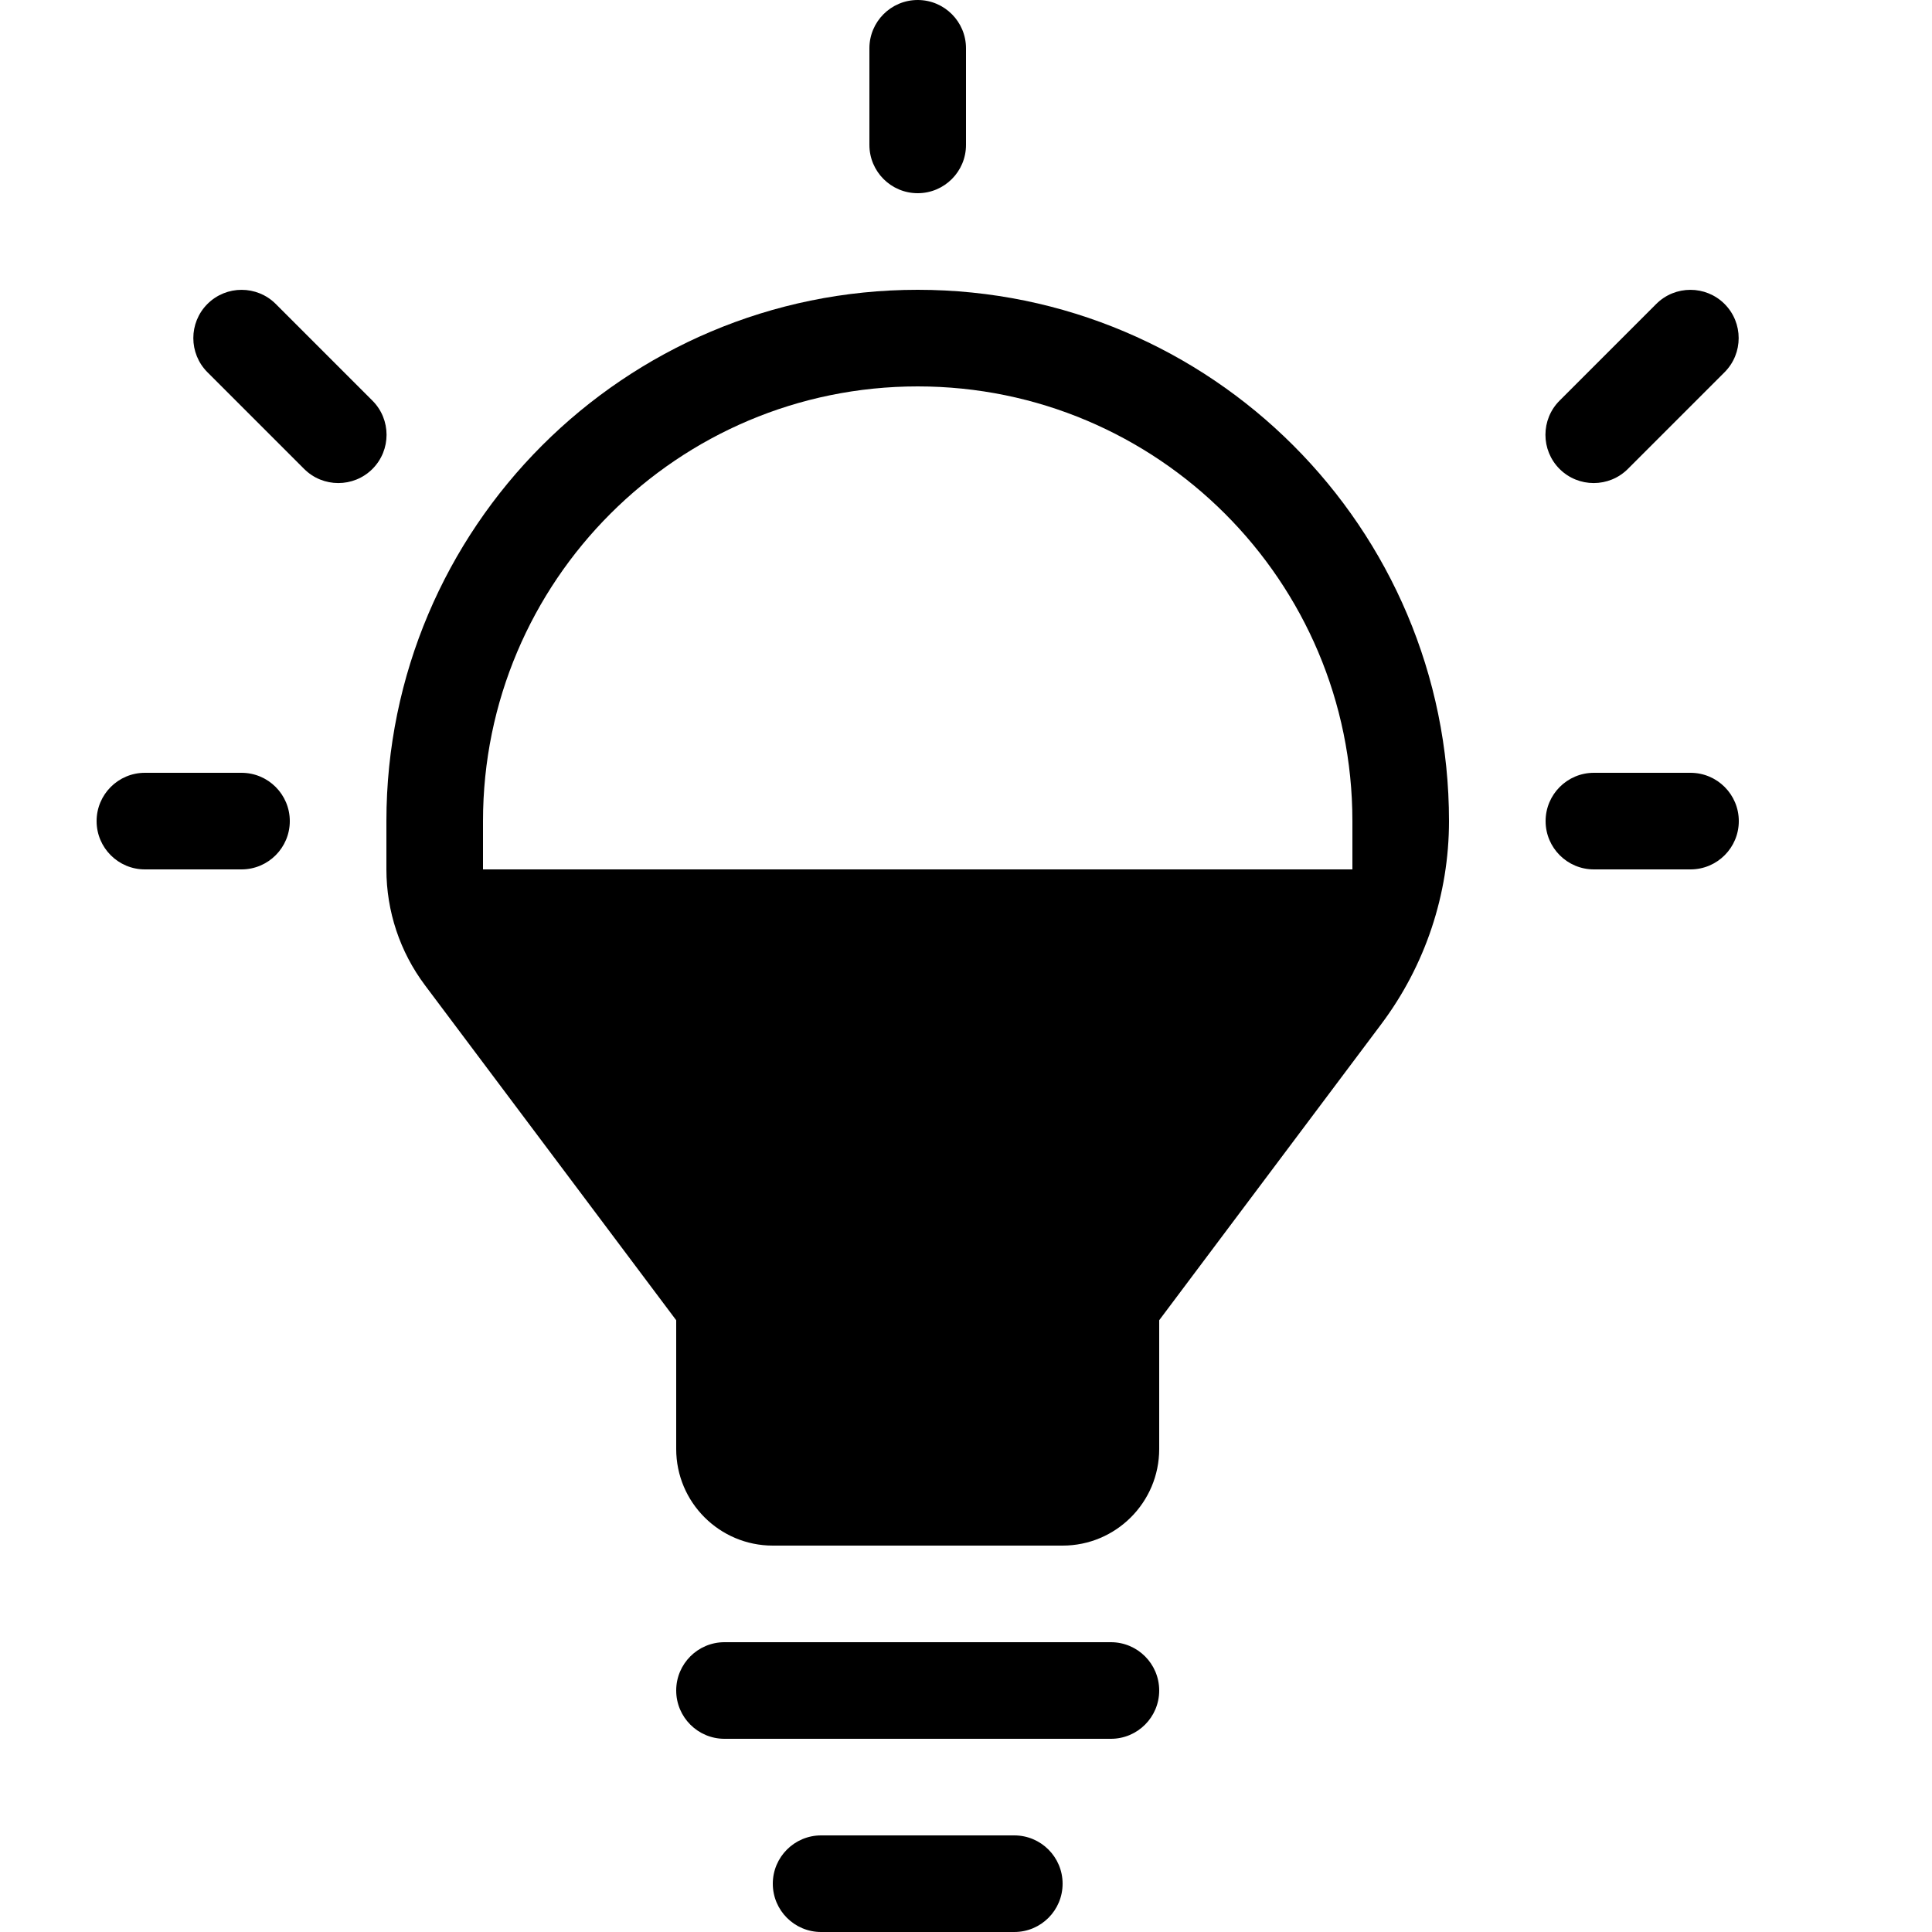 <?xml version="1.0" encoding="UTF-8" standalone="no"?>
<!DOCTYPE svg PUBLIC "-//W3C//DTD SVG 1.1//EN" "http://www.w3.org/Graphics/SVG/1.1/DTD/svg11.dtd">
<svg width="20px" height="20px" version="1.1" xmlns="http://www.w3.org/2000/svg" xmlns:xlink="http://www.w3.org/1999/xlink" xml:space="preserve" xmlns:serif="http://www.serif.com/" style="fill-rule:evenodd;clip-rule:evenodd;stroke-linejoin:round;stroke-miterlimit:2;">
    <rect x="0" y="0" width="20" height="20" style="fill-opacity:0;"/>
    <g transform="matrix(1,0,0,1,0,2)">
        <path d="M3,6.5C3,6.224 2.776,6 2.5,6L1.5,6C1.224,6 1,6.224 1,6.5C1,6.776 1.224,7 1.5,7L2.5,7C2.776,7 3,6.776 3,6.5Z" style="fill:black;"/>
    </g>
    <g transform="matrix(0.854,0.854,-0.707,0.707,5.889,-2.303)">
        <path d="M3,6.5C3,6.224 2.814,6 2.586,6L1.414,6C1.186,6 1,6.224 1,6.5C1,6.776 1.186,7 1.414,7L2.586,7C2.814,7 3,6.776 3,6.5Z" style="fill:black;"/>
    </g>
    <g transform="matrix(-0.854,0.854,0.707,0.707,14.111,-2.303)">
        <path d="M3,6.5C3,6.224 2.814,6 2.586,6L1.414,6C1.186,6 1,6.224 1,6.5C1,6.776 1.186,7 1.414,7L2.586,7C2.814,7 3,6.776 3,6.5Z" style="fill:black;"/>
    </g>
    <g transform="matrix(1,0,0,1,15,2)">
        <path d="M3,6.5C3,6.224 2.776,6 2.5,6L1.5,6C1.224,6 1,6.224 1,6.5C1,6.776 1.224,7 1.5,7L2.5,7C2.776,7 3,6.776 3,6.5Z" style="fill:black;"/>
    </g>
    <g transform="matrix(-1.83697e-16,1,-1,-1.83697e-16,16,-1)">
        <path d="M3,6.5C3,6.224 2.776,6 2.5,6L1.5,6C1.224,6 1,6.224 1,6.5C1,6.776 1.224,7 1.5,7L2.5,7C2.776,7 3,6.776 3,6.5Z" style="fill:black;"/>
    </g>
    <g transform="matrix(1,0,0,1,2,2)">
        <path d="M9,17.5C9,17.224 8.776,17 8.5,17L6.5,17C6.224,17 6,17.224 6,17.5C6,17.776 6.224,18 6.5,18L8.5,18C8.776,18 9,17.776 9,17.5ZM10,15.5C10,15.224 9.776,15 9.5,15L5.5,15C5.224,15 5,15.224 5,15.5C5,15.776 5.224,16 5.5,16L9.5,16C9.776,16 10,15.776 10,15.5ZM12,7L12,6.5C12,4.016 9.984,2 7.5,2C5.016,2 3,4.016 3,6.5L3,7L12,7ZM2,7L2,6.5C2,3.464 4.464,1 7.5,1C10.536,1 13,3.464 13,6.5L13,6.5C13,7.257 12.754,7.994 12.3,8.6L10,11.667L10,13C10,13.552 9.552,14 9,14L6,14C5.448,14 5,13.552 5,13L5,11.667L2.4,8.2C2.14,7.854 2,7.433 2,7L2.418,7L2.418,7L2,7Z" style="fill:black;"/>
    </g>
</svg>
